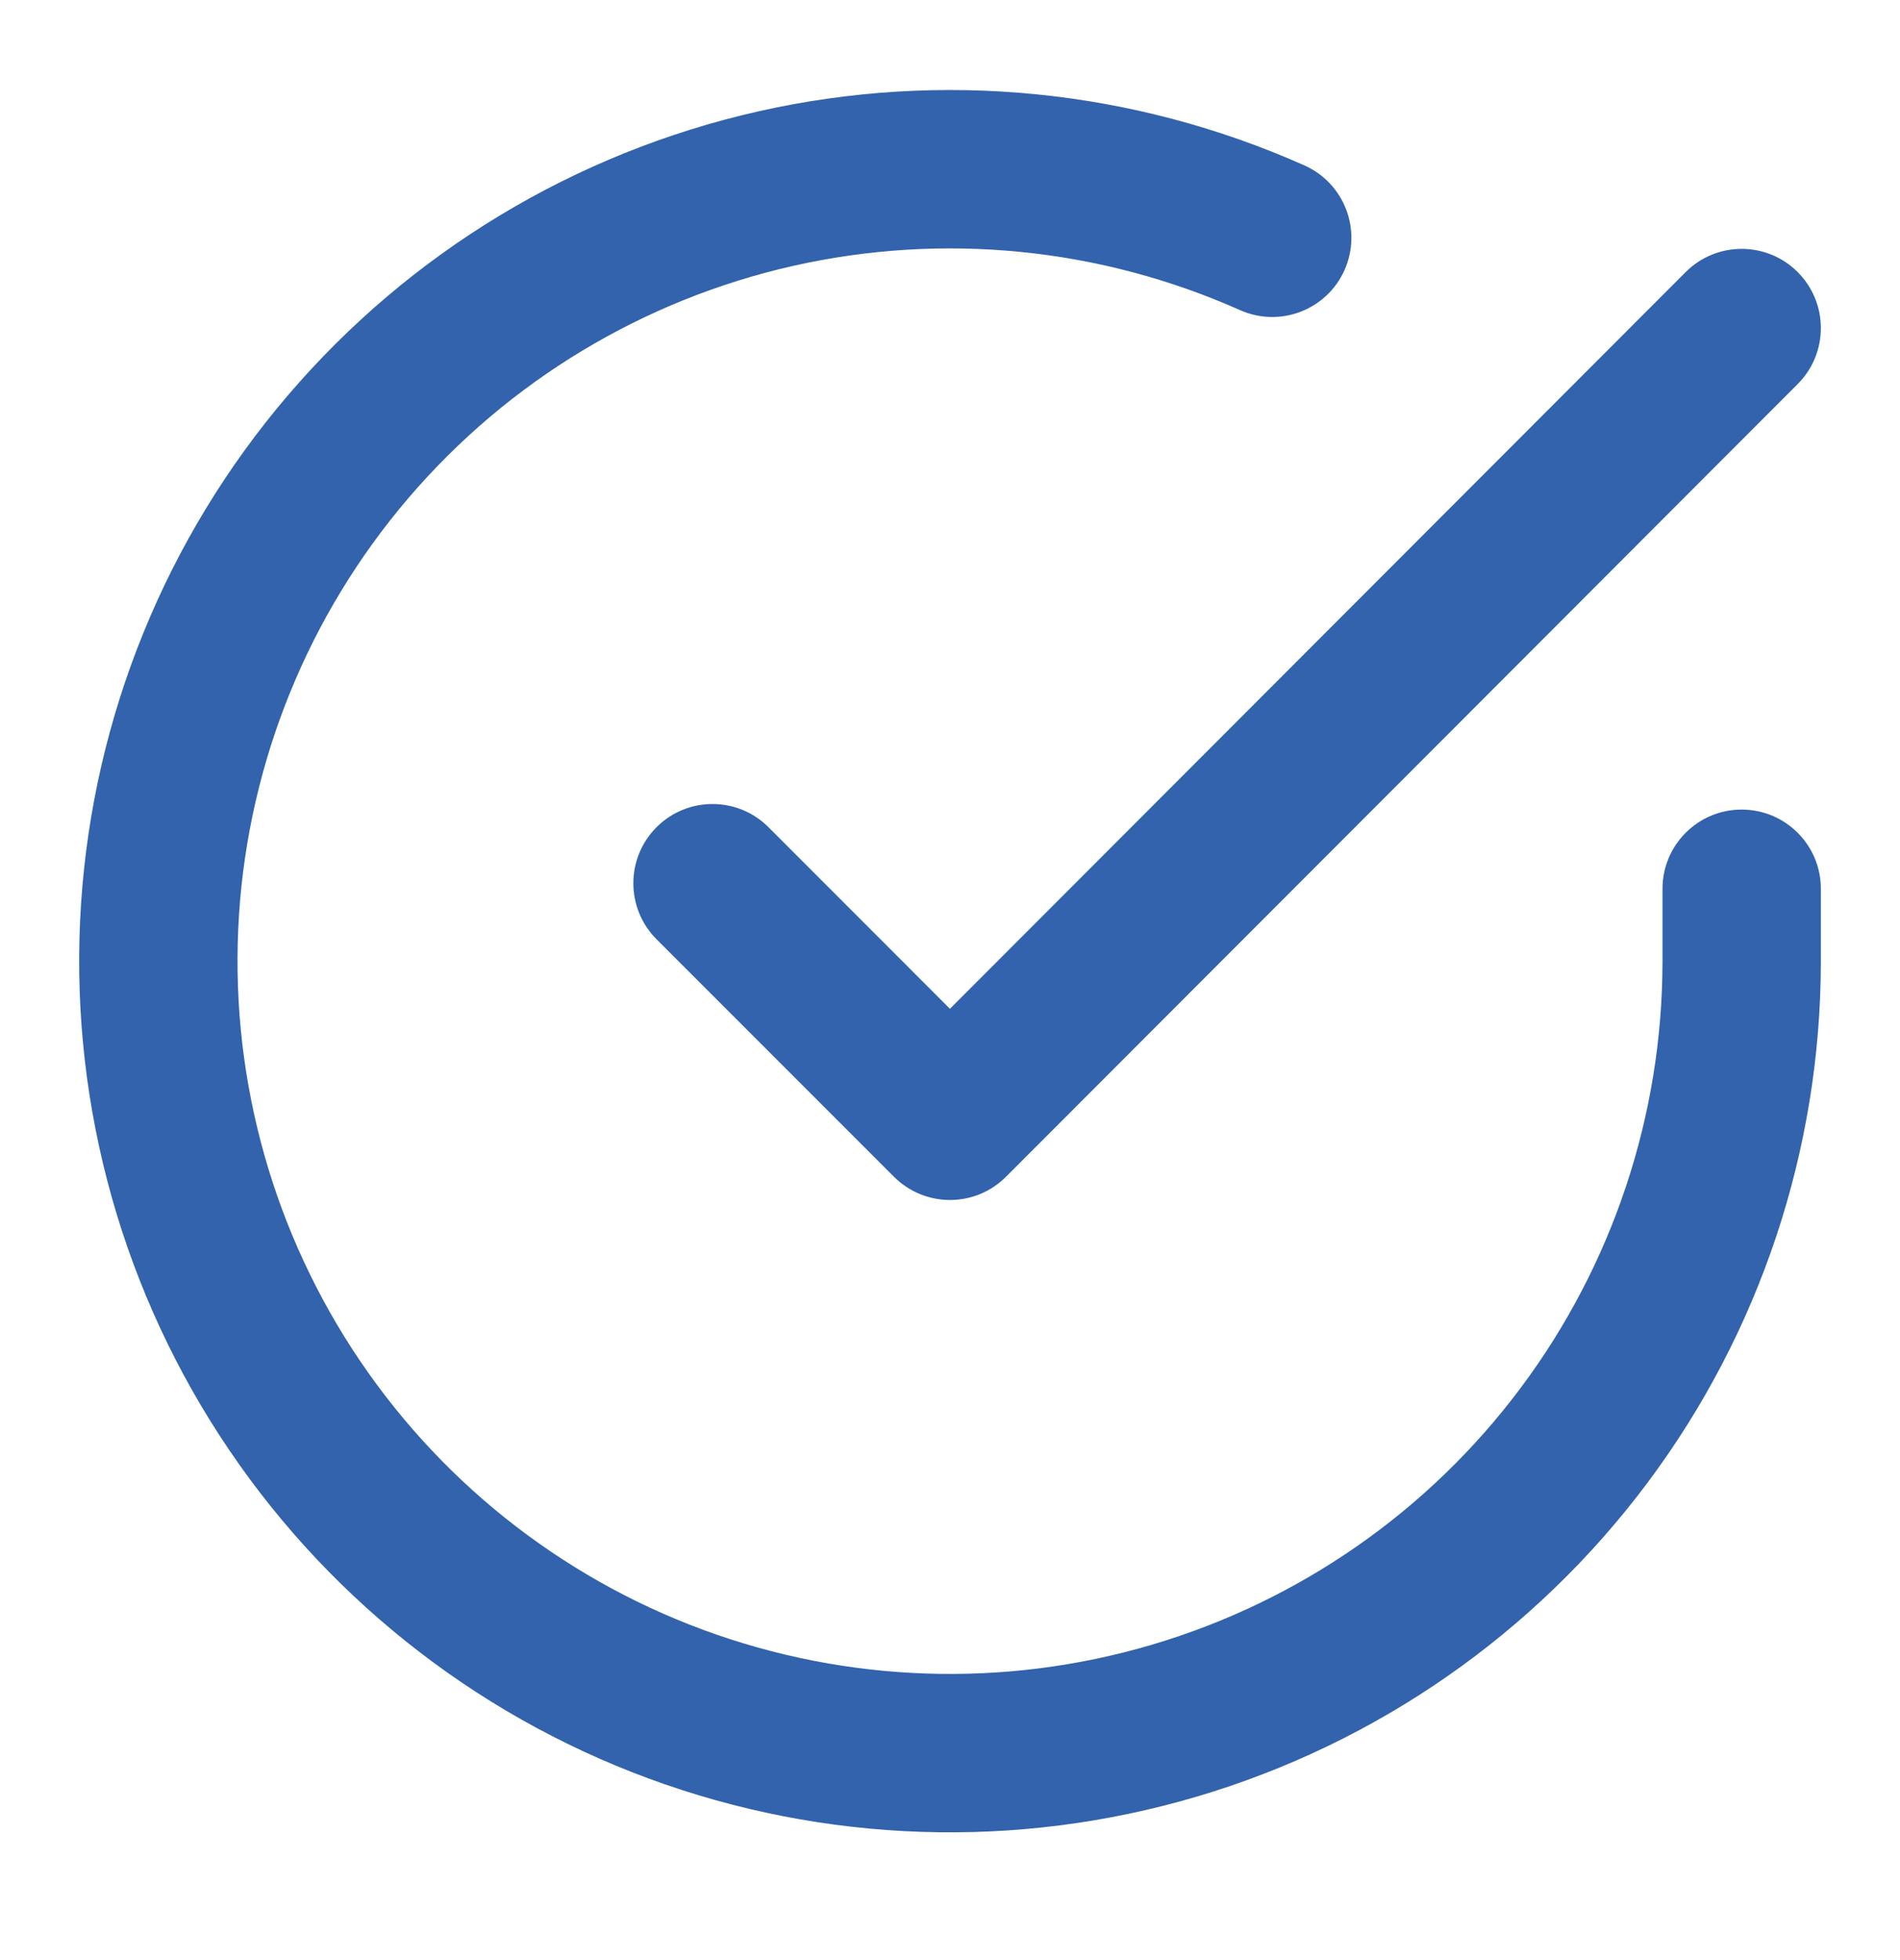 <svg width="32" height="33" viewBox="0 0 32 33" fill="none" xmlns="http://www.w3.org/2000/svg">
<path fill-rule="evenodd" clip-rule="evenodd" d="M20.884 5.221C18.52 4.168 15.88 3.907 13.355 4.477C10.831 5.048 8.559 6.419 6.878 8.386C5.197 10.353 4.196 12.811 4.026 15.393C3.856 17.975 4.525 20.543 5.933 22.714C7.342 24.885 9.414 26.542 11.841 27.439C14.269 28.335 16.921 28.424 19.402 27.69C21.884 26.956 24.062 25.44 25.611 23.367C27.161 21.295 27.998 18.777 28 16.189V14.963C28 14.227 28.597 13.63 29.333 13.63C30.07 13.63 30.667 14.227 30.667 14.963V16.19C30.665 19.353 29.641 22.431 27.747 24.964C25.853 27.497 23.192 29.35 20.159 30.247C17.125 31.144 13.884 31.036 10.917 29.94C7.95 28.844 5.417 26.818 3.696 24.165C1.975 21.512 1.157 18.373 1.365 15.217C1.573 12.062 2.796 9.057 4.851 6.653C6.906 4.249 9.683 2.573 12.768 1.876C15.853 1.179 19.08 1.498 21.969 2.785C22.642 3.085 22.944 3.873 22.645 4.546C22.345 5.219 21.557 5.521 20.884 5.221Z" fill="#3263AC"/>
<path fill-rule="evenodd" clip-rule="evenodd" d="M30.276 4.58C30.797 5.101 30.797 5.945 30.277 6.466L16.943 19.812C16.693 20.063 16.354 20.203 16 20.203C15.647 20.203 15.307 20.063 15.057 19.813L11.057 15.813C10.537 15.292 10.537 14.448 11.057 13.927C11.578 13.406 12.422 13.406 12.943 13.927L15.999 16.984L28.39 4.581C28.91 4.06 29.755 4.06 30.276 4.58Z" fill="#3263AC"/>
</svg>
